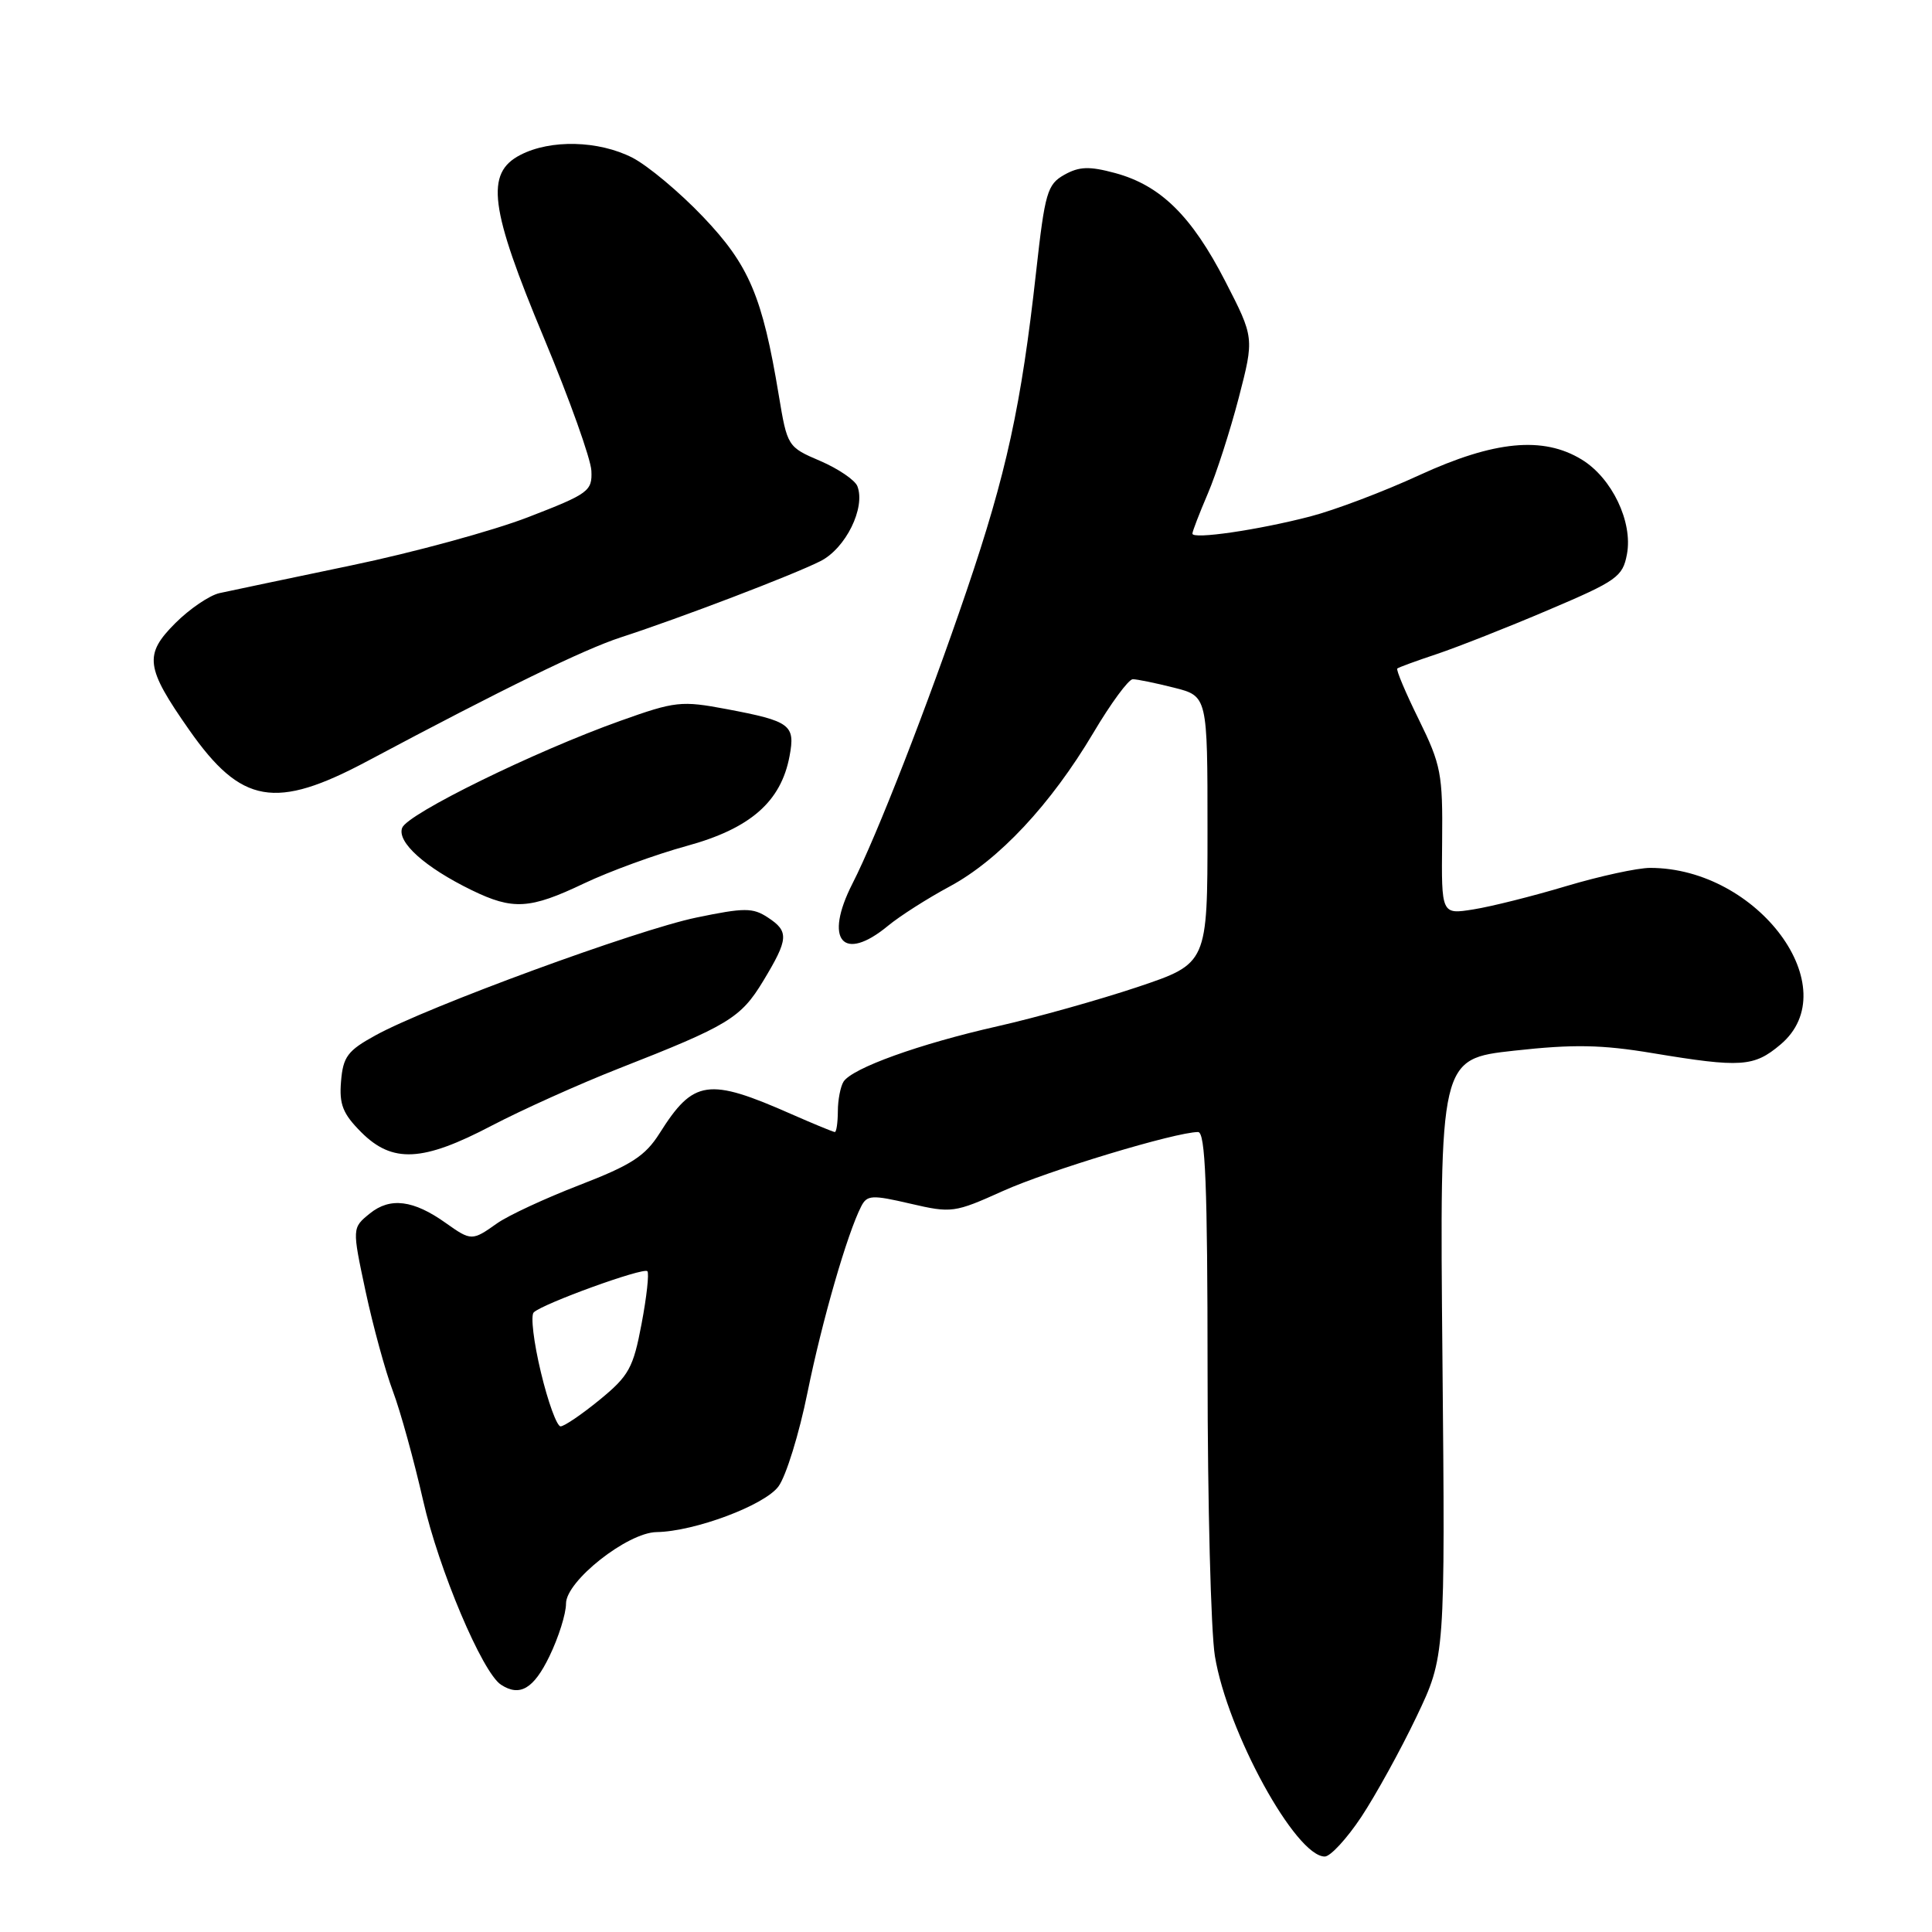 <?xml version="1.0" encoding="UTF-8" standalone="no"?>
<!DOCTYPE svg PUBLIC "-//W3C//DTD SVG 1.1//EN" "http://www.w3.org/Graphics/SVG/1.1/DTD/svg11.dtd" >
<svg xmlns="http://www.w3.org/2000/svg" xmlns:xlink="http://www.w3.org/1999/xlink" version="1.1" viewBox="0 0 256 256">
 <g >
 <path fill="currentColor"
d=" M 180.38 240.75 C 182.29 237.86 185.58 231.90 187.68 227.50 C 191.50 219.50 191.50 219.50 191.13 179.91 C 190.76 140.31 190.76 140.31 200.63 139.22 C 208.49 138.35 212.23 138.42 219.00 139.55 C 230.70 141.49 232.40 141.38 235.92 138.41 C 244.76 130.98 232.97 115.00 218.65 115.00 C 216.98 115.00 211.98 116.09 207.55 117.41 C 203.12 118.74 197.58 120.13 195.24 120.50 C 190.99 121.18 190.99 121.18 191.09 111.50 C 191.18 102.54 190.95 101.35 188.00 95.34 C 186.24 91.78 184.96 88.73 185.15 88.58 C 185.34 88.42 187.72 87.55 190.43 86.65 C 193.13 85.74 199.77 83.13 205.16 80.83 C 214.25 76.97 215.02 76.43 215.58 73.43 C 216.38 69.16 213.59 63.33 209.58 60.89 C 204.47 57.77 198.00 58.40 188.09 62.95 C 183.37 65.13 176.84 67.60 173.59 68.44 C 166.69 70.23 158.00 71.50 158.00 70.71 C 158.00 70.41 158.92 68.03 160.04 65.41 C 161.16 62.80 163.00 57.08 164.14 52.71 C 166.20 44.75 166.20 44.75 162.35 37.26 C 157.90 28.61 153.78 24.56 147.76 22.93 C 144.35 22.01 143.01 22.05 141.03 23.16 C 138.77 24.43 138.46 25.50 137.29 36.02 C 135.33 53.72 133.35 62.78 128.09 78.25 C 122.90 93.51 116.16 110.81 112.96 117.07 C 109.13 124.58 111.69 127.61 117.67 122.67 C 119.23 121.38 122.90 119.04 125.84 117.46 C 132.36 113.95 139.22 106.61 144.86 97.13 C 147.18 93.21 149.54 90.00 150.10 90.00 C 150.66 90.00 153.11 90.50 155.56 91.12 C 160.00 92.24 160.00 92.24 160.00 109.96 C 160.00 127.67 160.00 127.67 150.75 130.78 C 145.66 132.48 137.30 134.83 132.16 135.99 C 121.81 138.33 112.92 141.53 111.77 143.33 C 111.37 143.97 111.02 145.74 111.02 147.25 C 111.01 148.76 110.83 150.00 110.62 150.00 C 110.42 150.00 107.83 148.93 104.87 147.63 C 93.84 142.76 91.89 143.04 87.41 150.15 C 85.49 153.19 83.66 154.37 76.80 157.02 C 72.24 158.78 67.31 161.07 65.85 162.11 C 62.57 164.44 62.43 164.44 59.09 162.07 C 54.79 159.00 51.70 158.61 49.01 160.79 C 46.65 162.70 46.65 162.70 48.44 171.10 C 49.43 175.72 51.06 181.68 52.06 184.34 C 53.06 187.00 54.86 193.53 56.07 198.84 C 58.13 207.95 63.91 221.62 66.38 223.23 C 68.87 224.86 70.71 223.79 72.80 219.47 C 74.01 216.98 75.00 213.84 75.00 212.48 C 75.00 209.49 83.14 203.07 87.00 203.01 C 92.03 202.93 101.31 199.46 103.15 196.96 C 104.15 195.61 105.89 190.00 107.00 184.50 C 108.93 175.01 112.26 163.46 114.12 159.84 C 114.89 158.34 115.55 158.31 120.62 159.49 C 126.09 160.76 126.47 160.71 132.88 157.82 C 138.94 155.09 155.77 150.01 158.75 150.00 C 159.72 150.00 160.00 157.02 160.01 181.75 C 160.01 199.21 160.45 216.17 160.98 219.44 C 162.63 229.48 171.68 246.00 175.54 246.00 C 176.28 246.00 178.46 243.64 180.38 240.75 Z  M 65.16 149.15 C 69.20 147.04 76.78 143.63 82.00 141.58 C 96.52 135.89 98.15 134.90 101.12 130.00 C 104.50 124.41 104.57 123.42 101.74 121.57 C 99.75 120.26 98.64 120.26 92.28 121.58 C 84.43 123.20 56.63 133.40 49.77 137.18 C 46.06 139.21 45.46 140.02 45.19 143.28 C 44.93 146.34 45.43 147.58 47.86 150.02 C 52.00 154.16 56.00 153.96 65.16 149.15 Z  M 77.36 117.07 C 80.74 115.46 86.88 113.22 91.00 112.09 C 99.42 109.79 103.49 106.23 104.62 100.19 C 105.40 96.04 104.75 95.56 96.28 93.96 C 90.28 92.83 89.49 92.91 82.21 95.51 C 70.83 99.57 54.01 107.82 53.29 109.69 C 52.57 111.57 56.30 114.93 62.50 117.95 C 67.96 120.61 70.21 120.48 77.36 117.07 Z  M 48.70 100.84 C 66.68 91.26 77.35 86.05 82.27 84.45 C 90.20 81.87 105.10 76.18 108.72 74.35 C 112.06 72.66 114.71 67.29 113.61 64.43 C 113.30 63.62 111.08 62.11 108.69 61.08 C 104.36 59.23 104.32 59.15 103.19 52.36 C 101.02 39.26 99.26 35.13 93.16 28.73 C 90.05 25.46 85.83 21.94 83.79 20.89 C 79.31 18.61 72.96 18.45 68.95 20.53 C 64.28 22.94 64.87 27.55 72.11 44.87 C 75.47 52.92 78.28 60.79 78.36 62.37 C 78.49 65.07 78.02 65.42 70.00 68.52 C 65.33 70.33 54.75 73.22 46.50 74.93 C 38.25 76.65 30.42 78.30 29.09 78.59 C 27.77 78.88 25.13 80.67 23.23 82.57 C 19.05 86.75 19.27 88.44 25.07 96.72 C 31.97 106.57 36.47 107.36 48.70 100.84 Z  M 71.67 181.83 C 70.72 177.88 70.29 174.32 70.72 173.90 C 71.91 172.74 85.24 167.91 85.78 168.44 C 86.03 168.70 85.69 171.84 85.01 175.42 C 83.91 181.25 83.34 182.30 79.47 185.47 C 77.10 187.41 74.76 189.00 74.28 189.00 C 73.79 189.00 72.61 185.77 71.67 181.83 Z "/>
</g>
</svg>